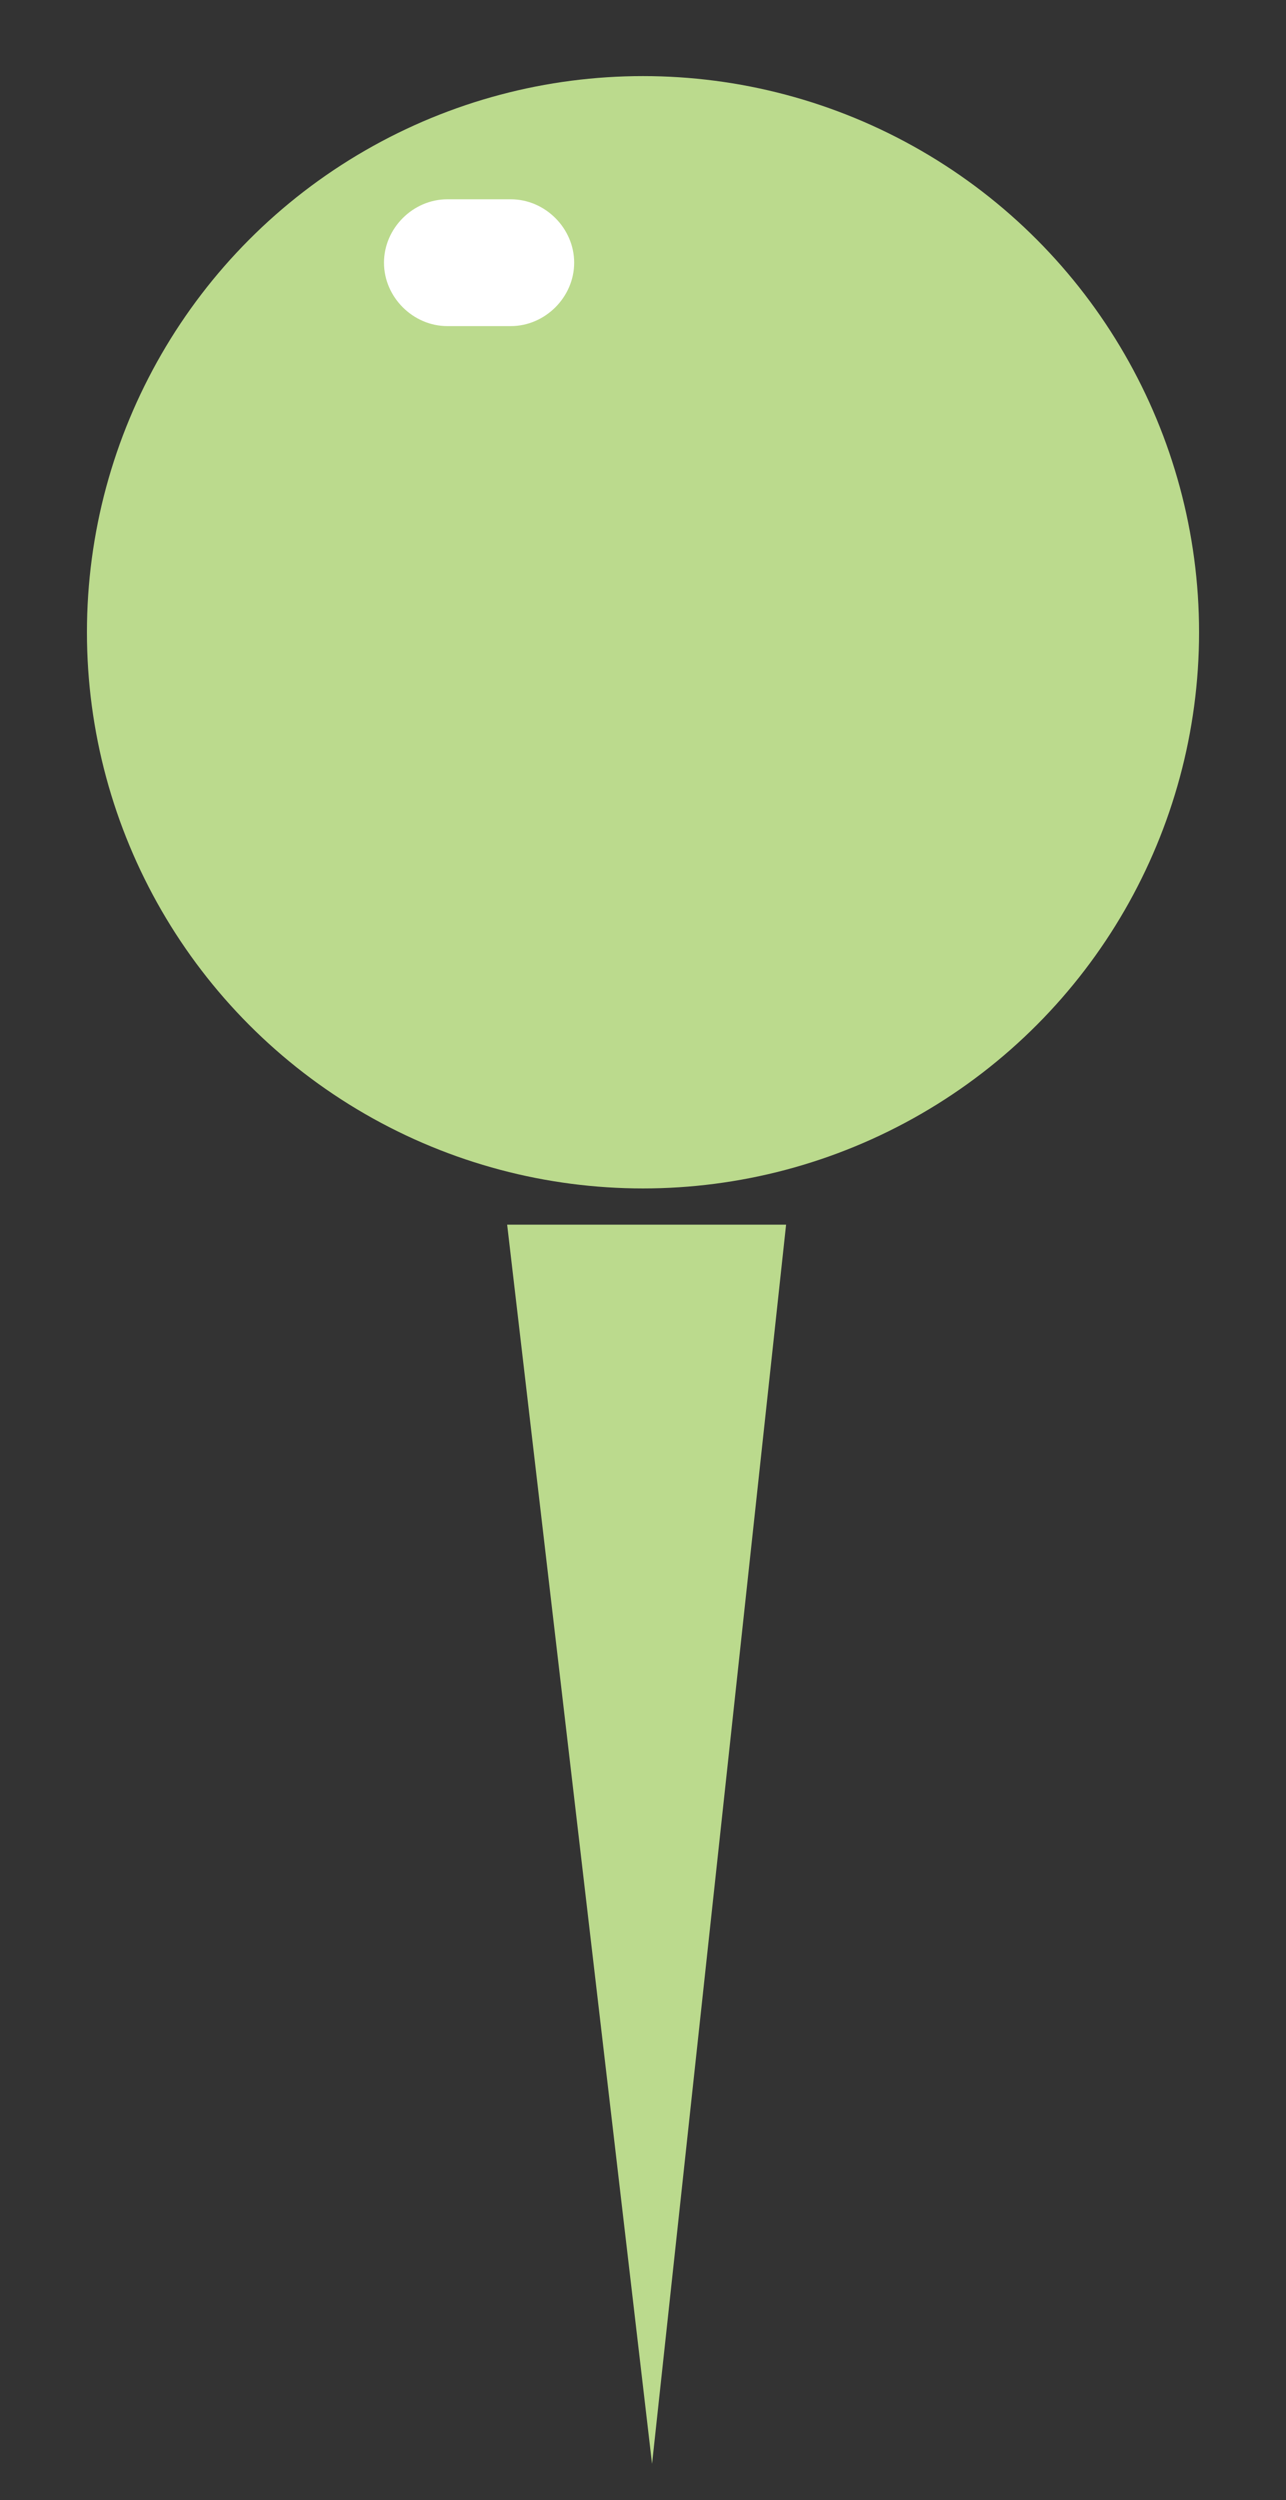 <?xml version="1.0" encoding="utf-8"?>
<!-- Generator: Adobe Illustrator 19.2.1, SVG Export Plug-In . SVG Version: 6.00 Build 0)  -->
<svg version="1.1" id="Layer_1" xmlns="http://www.w3.org/2000/svg" xmlns:xlink="http://www.w3.org/1999/xlink" x="0px" y="0px"
	 viewBox="0 0 71 138" enable-background="new 0 0 71 138" xml:space="preserve">
<rect x="0" y="0" width="71" height="138" fill="#333333" stroke="none"/>
<circle fill="#BBDA8D" cx="35.5" cy="34.9" r="30.7"/>
<polygon fill="#BBDA8D" points="36,136 28,67.6 43.4,67.6 "/>
<path fill="#FFFFFF" d="M28.2,18h-3.5c-1.9,0-3.5-1.6-3.5-3.5v0c0-1.9,1.6-3.5,3.5-3.5h3.5c1.9,0,3.5,1.6,3.5,3.5v0
	C31.7,16.4,30.1,18,28.2,18z"/>
</svg>
